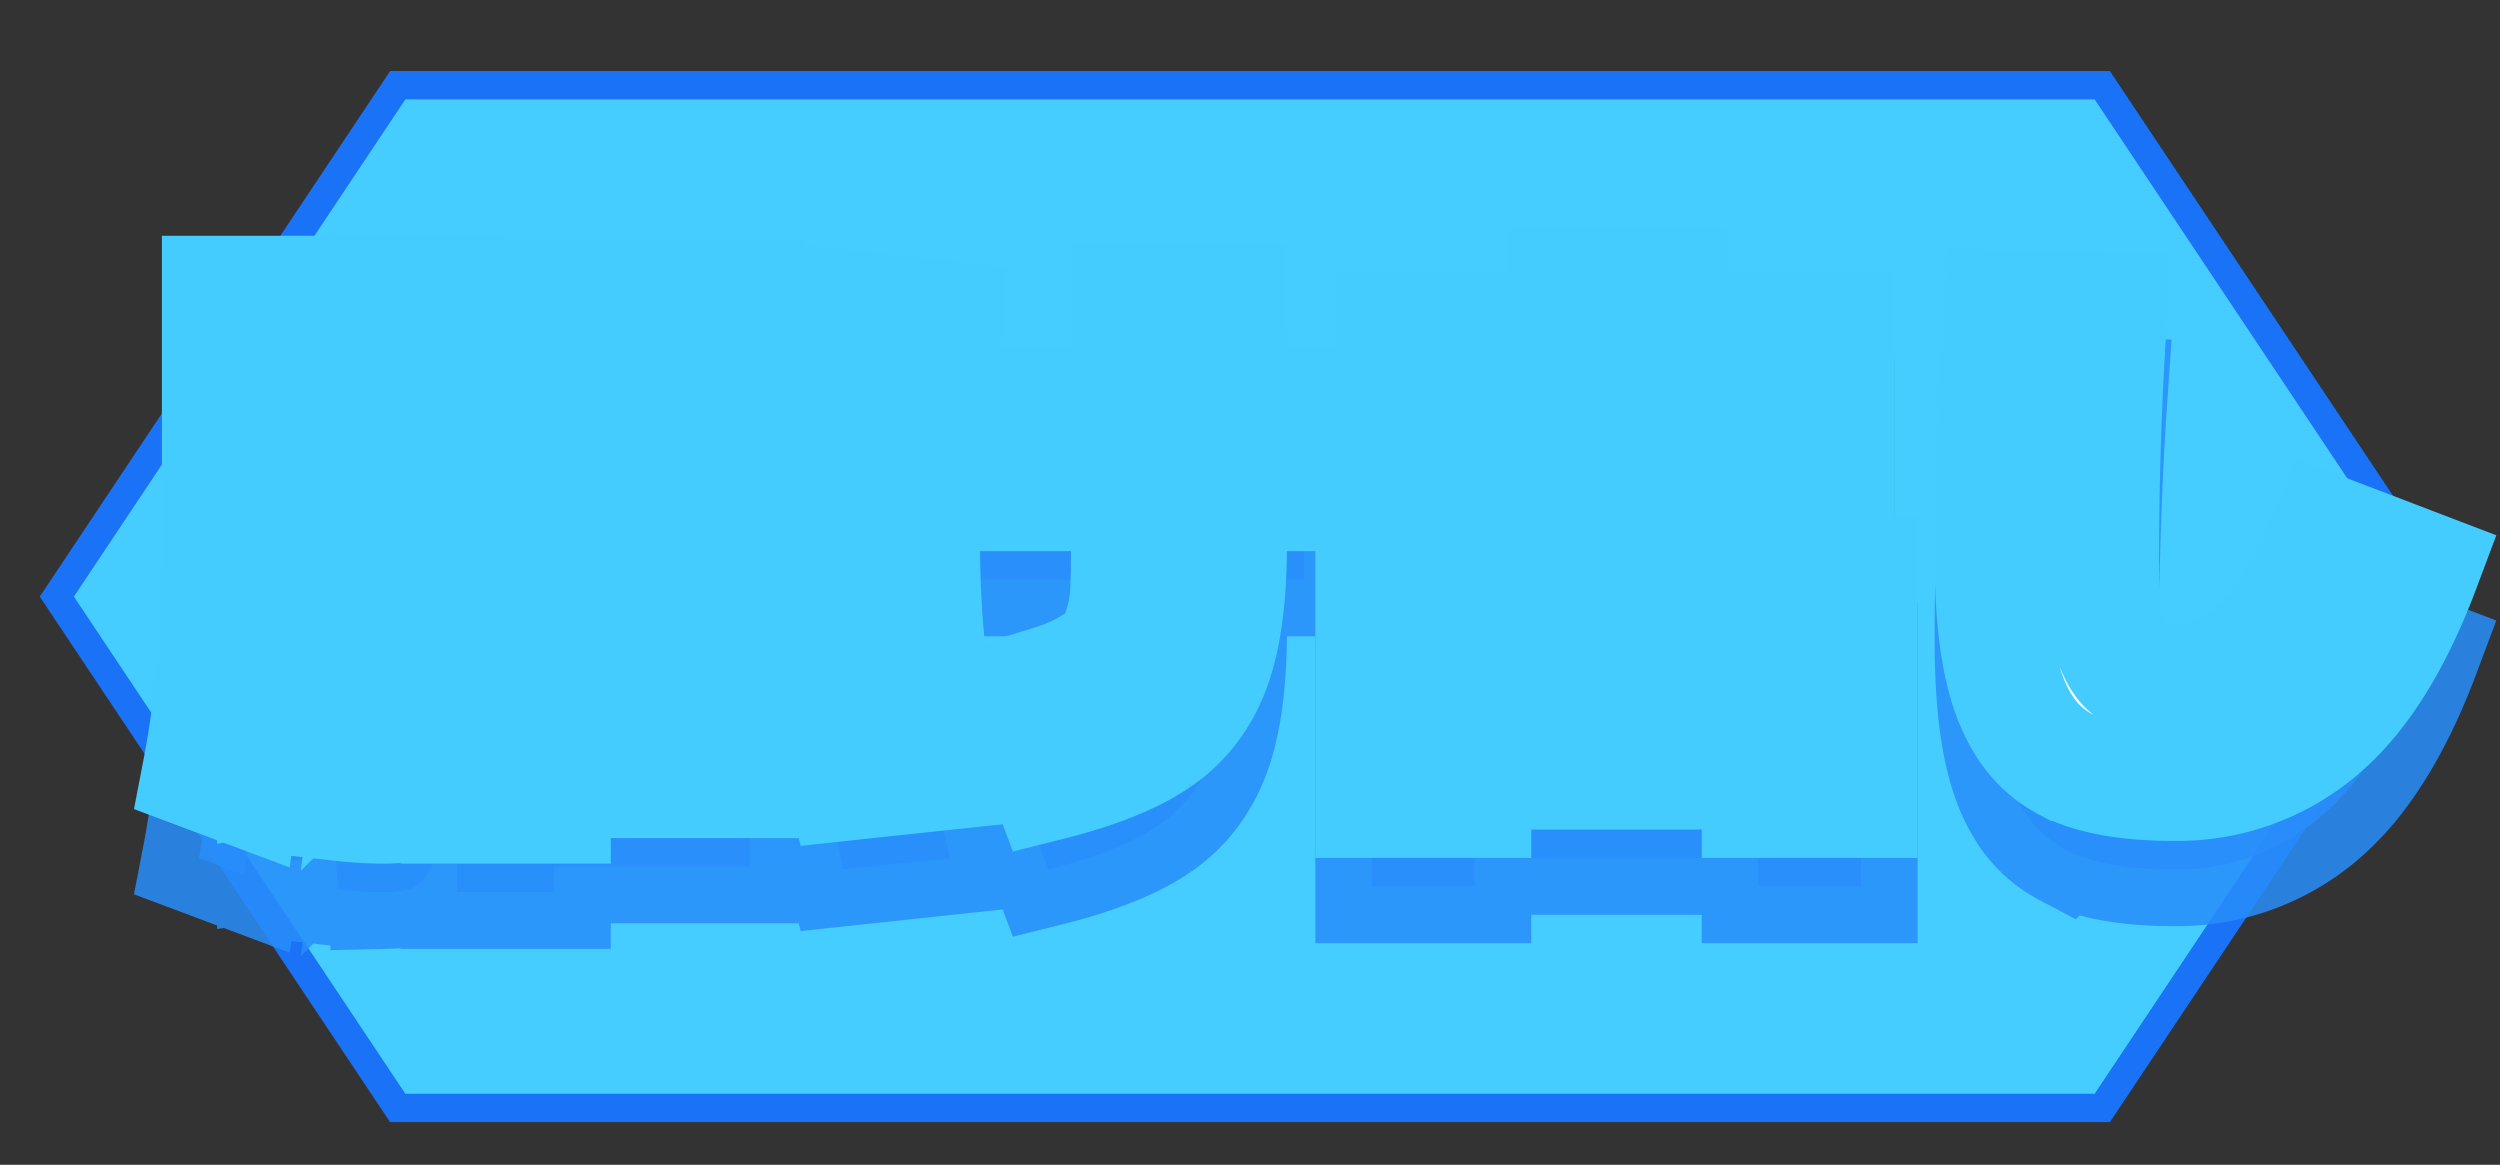 <svg xmlns="http://www.w3.org/2000/svg" width="88" height="41">
  <rect width="100%" height="100%" fill="#333333" stroke="none"/>
  <path stroke="#1A73F6" fill="#46cDFF" d="M2 21 14 3h60l12 18-12 18H14z"/>
  <path d="M61.9 27.1v-3.9h3.6v8h-3.6v-1h-10v1h-3.6v-8h3.6v3.9h3.16V22H49.1v-7.4h3.5V19h2.46v-6h3.68v6h2.46v-4.4h3.5V22h-5.96v5.1zm-35.5 3.4h-6.9v.9h-3.4v-18h10.2v3h-3.14l2.84.8q-.46 2.34-1.24 4.56.796 1.026 1.393 1.853a40.735 40.735 0 0 1 .347.487L24.8 27q-.64-.9-1.44-1.94-.7 1.38-1.44 2.44h4.48zm-13.04-2.48-.46.08q-.103-1.083-.324-2.446a56.086 56.086 0 0 0-.076-.454l.9-.16v-.44H7.7V13.3h8v2.8h-1.2v.8h1v1.9h-1v.8h.9v1.9h-.9v.8h1.2v2.6q0 1.863-.061 3.046a24.189 24.189 0 0 1-.029.474 11.191 11.191 0 0 1-.072.714q-.092.674-.258 1.123a2.923 2.923 0 0 1-.04.103 3.116 3.116 0 0 1-.155.326q-.182.327-.396.476a.749.749 0 0 1-.099.058 1.436 1.436 0 0 1-.28.099q-.28.07-.677.079a5.373 5.373 0 0 1-.133.002q-.72 0-1.6-.1l-.14-2.1-.36.08a26.162 26.162 0 0 0-.034-.347q-.089-.876-.358-3.218a1122.484 1122.484 0 0 0-.048-.415l1.24-.26q.24 1.68.42 3.34a4.782 4.782 0 0 0 .26.016 6.102 6.102 0 0 0 .22.004q.08 0 .12-.01.039-.01.079-.097a.599.599 0 0 0 .001-.003.493.493 0 0 0 .023-.063q.019-.069.032-.167a2.025 2.025 0 0 0 .005-.04zM70.4 13.8l3.9.1q-.3 4.34-.3 8.7 0 1.577.188 2.501a4.867 4.867 0 0 0 .062.269 3.695 3.695 0 0 0 .162.486q.102.245.232.429a1.396 1.396 0 0 0 .376.375 1.807 1.807 0 0 0 .473.214q.231.069.51.1A4.473 4.473 0 0 0 76.5 27a4.086 4.086 0 0 0 2.611-.943 5.401 5.401 0 0 0 .309-.267 6.501 6.501 0 0 0 .84-.974q.728-1.015 1.416-2.587a24.298 24.298 0 0 0 .224-.529l3.4 1.3q-.984 2.625-2.257 4.303A9 9 0 0 1 81.63 28.8a7.781 7.781 0 0 1-5.118 1.8 9.823 9.823 0 0 1-.012 0 13.933 13.933 0 0 1-1.412-.067q-1.462-.149-2.388-.633a3.812 3.812 0 0 1-1.48-1.401 5.497 5.497 0 0 1-.49-1.019q-.63-1.72-.63-4.88a128.835 128.835 0 0 1 .142-6.153A109.713 109.713 0 0 1 70.4 13.8zm-27.1 3.4h2.6v3.2h-2.6v1.8a20.787 20.787 0 0 1-.058 1.6q-.126 1.637-.532 2.73-.59 1.59-1.92 2.51a7.383 7.383 0 0 1-1.06.599q-1.15.541-2.83.961l-1.2-3.2q1.02-.3 1.58-.49t1.08-.5q.481-.287.697-.548a1.139 1.139 0 0 0 .033-.042 1.63 1.63 0 0 0 .137-.22q.13-.248.243-.62.17-.56.2-1.15.03-.59.03-1.63v-1.8h-5.2v-3.2h5.2v-3.6h3.6zm-13.6-3.4 3.74.4a31.094 31.094 0 0 0-.866 5.637A36.925 36.925 0 0 0 32.5 22.2q0 4.28.94 8l-3.74.4q-1-3.98-1-8.4a35.074 35.074 0 0 1 .66-6.891 31.698 31.698 0 0 1 .34-1.509zM7.6 25l1.5.3a36.456 36.456 0 0 1-.214 3.358A44.723 44.723 0 0 1 8.6 30.8L7 30.2a35.273 35.273 0 0 0 .505-3.607A29.945 29.945 0 0 0 7.6 25zm3.4 5.2-1.4.2q-.019-.992-.178-4.593A1119.741 1119.741 0 0 0 9.4 25.3l1.3-.2q.2 2.7.3 5.1zm11.78-13.8H19.5v2.28l1-1.48a48.764 48.764 0 0 1 1.336 1.273 41.838 41.838 0 0 1 .484.487 18.546 18.546 0 0 0 .339-1.628 15.489 15.489 0 0 0 .121-.932zm-3.28 4.42v4.42q.9-1.34 1.58-2.84-.74-.8-1.58-1.58zm0 6.68h1.8l-1.8-1.4zm-8.6-10.6h.9v-.8h-.9zm.9 5.4v-.8h-.9v.8zm0-2.7v-.8h-.9v.8z" fill="#298DFA" stroke-linecap="round" fill-rule="evenodd" stroke="#298DFA" stroke-width="4" paint-order="stroke" fill-opacity=".85" stroke-opacity=".85"/>
  <path d="M61.9 24.1v-3.9h3.6v8h-3.6v-1h-10v1h-3.6v-8h3.6v3.9h3.16V19H49.1v-7.4h3.5V16h2.46v-6h3.68v6h2.46v-4.4h3.5V19h-5.96v5.1zm-35.5 3.4h-6.9v.9h-3.4v-18h10.2v3h-3.14l2.84.8q-.46 2.34-1.24 4.56.796 1.026 1.393 1.853a40.735 40.735 0 0 1 .347.487L24.8 24q-.64-.9-1.44-1.94-.7 1.38-1.44 2.44h4.48zm-13.04-2.48-.46.08q-.103-1.083-.324-2.446a56.086 56.086 0 0 0-.076-.454l.9-.16v-.44H7.7V10.3h8v2.8h-1.2v.8h1v1.9h-1v.8h.9v1.9h-.9v.8h1.2v2.6q0 1.863-.061 3.046a24.189 24.189 0 0 1-.029.474 11.191 11.191 0 0 1-.072.714q-.092.674-.258 1.123a2.923 2.923 0 0 1-.04.103 3.116 3.116 0 0 1-.155.326q-.182.327-.396.476a.749.749 0 0 1-.099.058 1.436 1.436 0 0 1-.28.099q-.28.07-.677.079a5.373 5.373 0 0 1-.133.002q-.72 0-1.6-.1l-.14-2.1-.36.08a26.162 26.162 0 0 0-.034-.347q-.089-.876-.358-3.218a1122.484 1122.484 0 0 0-.048-.415l1.24-.26q.24 1.68.42 3.34a4.782 4.782 0 0 0 .26.016 6.102 6.102 0 0 0 .22.004q.08 0 .12-.01.039-.01.079-.097a.599.599 0 0 0 .001-.003.493.493 0 0 0 .023-.063q.019-.069.032-.167a2.025 2.025 0 0 0 .005-.04zM70.4 10.8l3.9.1q-.3 4.34-.3 8.7 0 1.577.188 2.501a4.867 4.867 0 0 0 .062.269 3.695 3.695 0 0 0 .162.486q.102.245.232.429a1.396 1.396 0 0 0 .376.375 1.807 1.807 0 0 0 .473.214q.231.069.51.1A4.473 4.473 0 0 0 76.5 24a4.086 4.086 0 0 0 2.611-.943 5.401 5.401 0 0 0 .309-.267 6.501 6.501 0 0 0 .84-.974q.728-1.015 1.416-2.587a24.298 24.298 0 0 0 .224-.529l3.4 1.3q-.984 2.625-2.257 4.303A9 9 0 0 1 81.63 25.8a7.781 7.781 0 0 1-5.118 1.8 9.823 9.823 0 0 1-.012 0 13.933 13.933 0 0 1-1.412-.067q-1.462-.149-2.388-.633a3.812 3.812 0 0 1-1.48-1.401 5.497 5.497 0 0 1-.49-1.019q-.63-1.72-.63-4.88a128.835 128.835 0 0 1 .142-6.153A109.713 109.713 0 0 1 70.4 10.8zm-27.1 3.4h2.6v3.2h-2.6v1.8a20.787 20.787 0 0 1-.058 1.6q-.126 1.637-.532 2.73-.59 1.59-1.92 2.51a7.383 7.383 0 0 1-1.06.599q-1.15.541-2.83.961l-1.2-3.2q1.02-.3 1.58-.49t1.08-.5q.481-.287.697-.548a1.139 1.139 0 0 0 .033-.042 1.63 1.63 0 0 0 .137-.22q.13-.248.243-.62.17-.56.2-1.15.03-.59.03-1.63v-1.8h-5.2v-3.2h5.2v-3.6h3.6zm-13.6-3.4 3.74.4a31.094 31.094 0 0 0-.866 5.637A36.925 36.925 0 0 0 32.5 19.2q0 4.28.94 8l-3.74.4q-1-3.98-1-8.4a35.074 35.074 0 0 1 .66-6.891 31.698 31.698 0 0 1 .34-1.509zM7.6 22l1.5.3a36.456 36.456 0 0 1-.214 3.358A44.723 44.723 0 0 1 8.6 27.8L7 27.2a35.273 35.273 0 0 0 .505-3.607A29.945 29.945 0 0 0 7.6 22zm3.4 5.2-1.4.2q-.019-.992-.178-4.593A1119.741 1119.741 0 0 0 9.4 22.3l1.3-.2q.2 2.7.3 5.1zm11.78-13.8H19.5v2.28l1-1.48a48.764 48.764 0 0 1 1.336 1.273 41.838 41.838 0 0 1 .484.487 18.546 18.546 0 0 0 .339-1.628 15.489 15.489 0 0 0 .121-.932zm-3.28 4.42v4.42q.9-1.34 1.58-2.84-.74-.8-1.58-1.58zm0 6.68h1.8l-1.8-1.4zm-8.6-10.6h.9v-.8h-.9zm.9 5.4v-.8h-.9v.8zm0-2.7v-.8h-.9v.8z" fill="#FFF" stroke-linecap="round" fill-rule="evenodd" stroke="#4CF" stroke-width="4" paint-order="stroke"/>
</svg>
